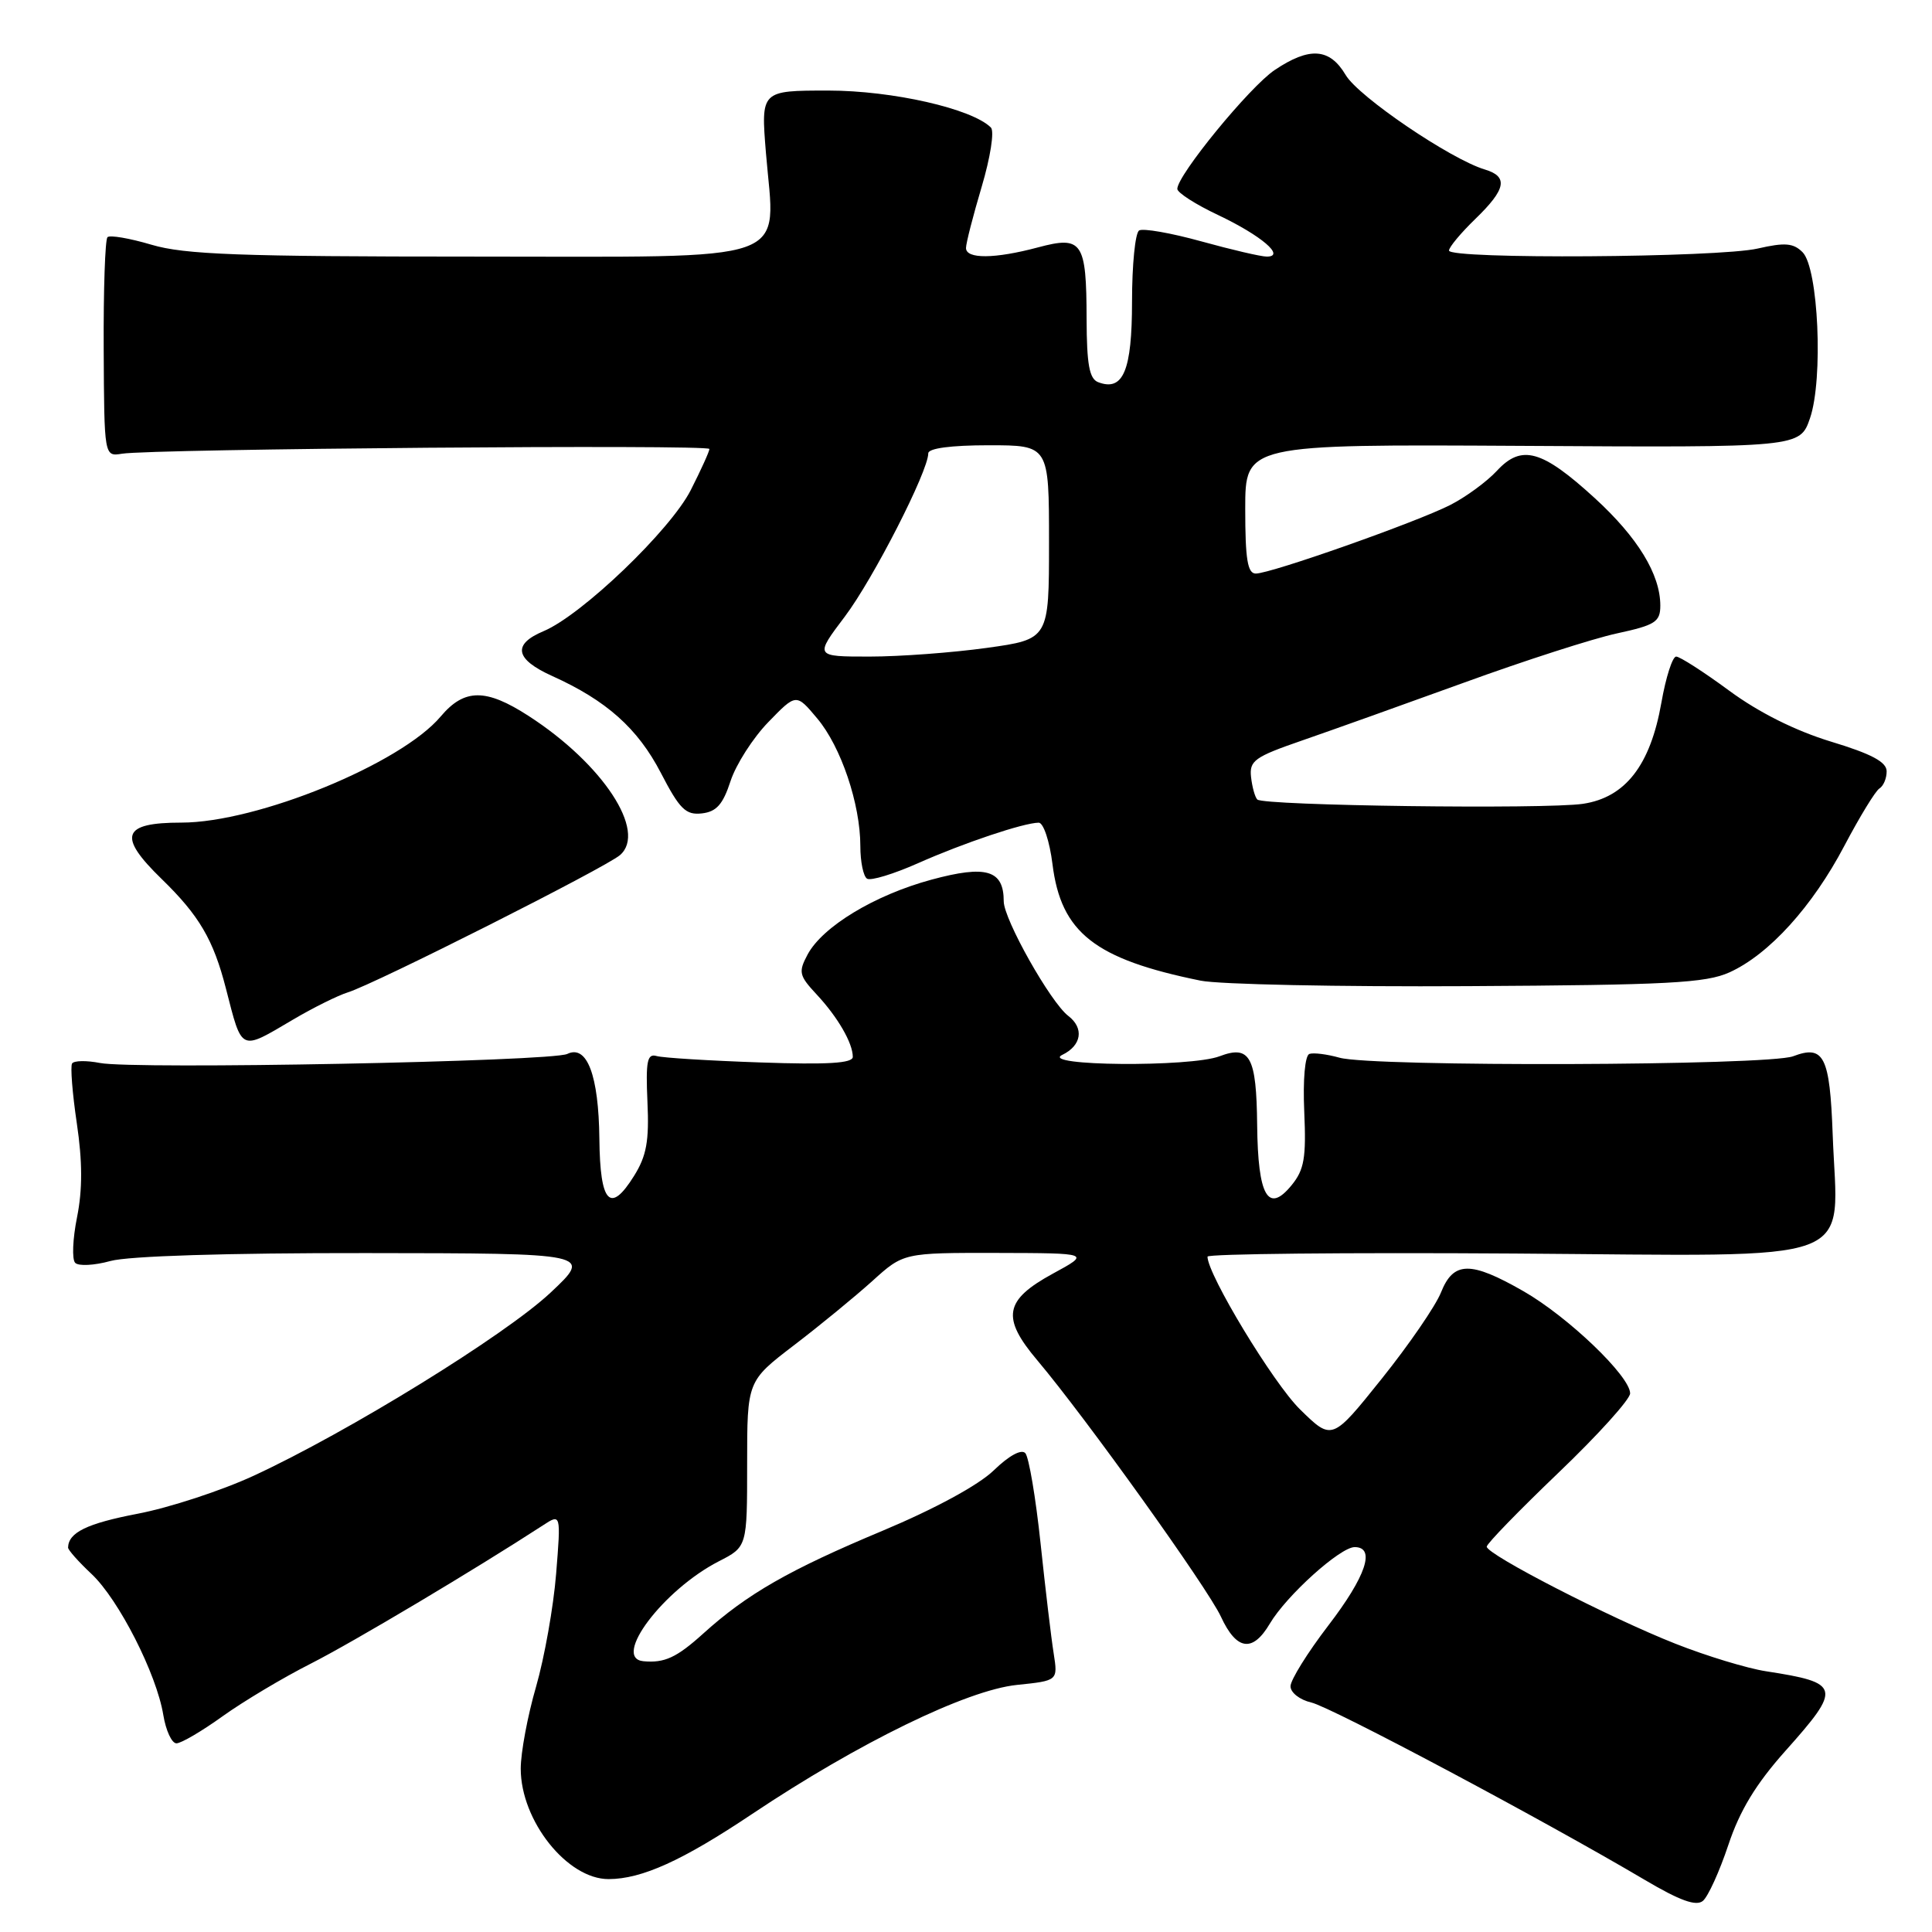 <?xml version="1.0" encoding="UTF-8" standalone="no"?>
<!DOCTYPE svg PUBLIC "-//W3C//DTD SVG 1.1//EN" "http://www.w3.org/Graphics/SVG/1.1/DTD/svg11.dtd" >
<svg xmlns="http://www.w3.org/2000/svg" xmlns:xlink="http://www.w3.org/1999/xlink" version="1.1" viewBox="0 0 256 256">
 <g >
 <path fill="currentColor"
d=" M 229.01 244.48 C 230.53 239.90 232.66 236.40 236.56 232.02 C 244.08 223.60 243.93 222.98 234.00 221.45 C 231.53 221.07 226.12 219.43 222.00 217.80 C 213.35 214.39 197.00 205.98 197.00 204.94 C 197.00 204.55 201.28 200.15 206.50 195.15 C 211.72 190.16 216.00 185.42 216.00 184.63 C 216.00 182.36 207.79 174.49 201.88 171.10 C 194.85 167.07 192.60 167.10 190.94 171.25 C 190.23 173.04 186.69 178.19 183.07 182.71 C 176.50 190.91 176.50 190.91 172.26 186.75 C 168.73 183.30 160.00 168.88 160.00 166.51 C 160.00 166.14 178.32 165.95 200.70 166.10 C 247.44 166.41 243.48 167.89 242.84 150.32 C 242.46 139.95 241.68 138.41 237.60 139.96 C 234.29 141.22 181.85 141.39 177.49 140.15 C 175.85 139.69 174.05 139.46 173.50 139.65 C 172.92 139.85 172.63 143.03 172.82 147.30 C 173.09 153.42 172.82 155.00 171.14 157.05 C 168.03 160.86 166.68 158.50 166.58 149.08 C 166.49 140.00 165.63 138.43 161.60 139.96 C 157.73 141.43 137.69 141.26 140.75 139.78 C 143.32 138.54 143.68 136.24 141.55 134.61 C 139.20 132.81 133.00 121.81 133.00 119.43 C 133.00 115.28 130.70 114.59 123.42 116.56 C 115.89 118.60 109.00 122.77 107.01 126.48 C 105.77 128.80 105.88 129.27 108.20 131.76 C 111.00 134.76 113.00 138.21 113.00 140.04 C 113.00 140.89 109.67 141.09 100.75 140.78 C 94.01 140.55 87.83 140.17 87.00 139.93 C 85.76 139.57 85.55 140.61 85.79 146.00 C 86.03 151.19 85.67 153.17 84.01 155.82 C 80.85 160.89 79.51 159.45 79.42 150.91 C 79.33 142.49 77.79 138.39 75.17 139.65 C 73.08 140.66 17.68 141.73 13.24 140.85 C 11.45 140.50 9.79 140.53 9.55 140.92 C 9.31 141.31 9.59 144.88 10.18 148.85 C 10.93 153.91 10.94 157.63 10.21 161.28 C 9.63 164.15 9.52 166.87 9.96 167.33 C 10.40 167.79 12.50 167.68 14.63 167.09 C 17.01 166.43 30.08 166.02 48.50 166.04 C 78.50 166.07 78.50 166.07 72.94 171.29 C 66.93 176.93 46.10 189.77 33.62 195.54 C 29.36 197.51 22.43 199.78 18.23 200.58 C 11.52 201.87 9.07 203.06 9.02 205.06 C 9.01 205.37 10.41 206.95 12.13 208.56 C 15.74 211.96 20.75 221.80 21.64 227.25 C 21.98 229.31 22.76 231.00 23.38 231.00 C 24.00 231.00 26.75 229.39 29.50 227.41 C 32.25 225.44 37.52 222.29 41.22 220.42 C 46.86 217.55 62.87 208.01 71.92 202.13 C 74.33 200.55 74.33 200.55 73.69 208.53 C 73.34 212.91 72.14 219.65 71.03 223.50 C 69.91 227.35 69.00 232.23 69.00 234.36 C 69.00 241.26 75.17 249.01 80.65 248.99 C 85.05 248.98 90.43 246.54 99.65 240.37 C 113.75 230.94 128.08 223.95 134.75 223.26 C 140.18 222.70 140.18 222.70 139.62 219.10 C 139.30 217.12 138.52 210.55 137.88 204.50 C 137.24 198.45 136.33 193.07 135.86 192.55 C 135.34 191.98 133.69 192.88 131.68 194.83 C 129.66 196.79 123.87 199.93 116.93 202.84 C 104.55 208.02 98.99 211.21 93.20 216.44 C 89.65 219.65 88.05 220.38 85.25 220.12 C 81.05 219.72 87.90 210.65 95.25 206.88 C 99.00 204.96 99.00 204.96 99.00 193.98 C 99.00 183.00 99.00 183.00 105.21 178.25 C 108.63 175.64 113.29 171.81 115.58 169.75 C 119.72 166.00 119.72 166.00 132.11 166.02 C 144.50 166.05 144.50 166.05 139.50 168.77 C 133.07 172.28 132.66 174.58 137.45 180.25 C 143.84 187.82 160.01 210.40 161.78 214.22 C 163.85 218.70 165.98 219.00 168.26 215.14 C 170.45 211.43 177.58 205.00 179.50 205.00 C 182.31 205.00 181.01 208.87 176.00 215.40 C 173.25 218.99 171.00 222.61 171.00 223.44 C 171.00 224.28 172.23 225.24 173.75 225.59 C 176.38 226.19 204.43 241.11 217.95 249.10 C 222.60 251.85 224.75 252.62 225.64 251.88 C 226.33 251.31 227.84 247.98 229.01 244.48 Z  M 38.80 135.12 C 41.49 133.53 44.78 131.90 46.10 131.49 C 49.70 130.37 80.25 114.96 82.16 113.30 C 85.76 110.17 79.88 101.22 70.05 94.87 C 64.38 91.20 61.53 91.22 58.40 94.93 C 53.12 101.21 34.08 109.00 24.03 109.00 C 16.17 109.00 15.55 110.77 21.41 116.46 C 26.40 121.31 28.28 124.52 29.94 131.00 C 32.11 139.43 31.76 139.27 38.80 135.12 Z  M 229.17 128.84 C 234.41 126.46 240.16 120.12 244.40 112.05 C 246.42 108.22 248.50 104.81 249.03 104.48 C 249.57 104.15 250.00 103.12 249.99 102.19 C 249.98 100.96 247.97 99.89 242.62 98.27 C 237.90 96.83 233.07 94.42 229.13 91.52 C 225.75 89.03 222.59 87.00 222.10 87.00 C 221.61 87.00 220.73 89.75 220.14 93.12 C 218.68 101.41 215.37 105.67 209.75 106.51 C 204.74 107.25 167.42 106.76 166.60 105.94 C 166.29 105.63 165.92 104.29 165.77 102.96 C 165.53 100.80 166.24 100.29 172.50 98.13 C 176.35 96.80 186.03 93.34 194.00 90.45 C 201.97 87.55 211.09 84.61 214.25 83.93 C 219.34 82.83 220.00 82.40 220.00 80.24 C 220.00 76.11 217.01 71.21 211.30 65.99 C 204.32 59.61 201.62 58.85 198.36 62.37 C 197.02 63.82 194.23 65.86 192.17 66.91 C 187.70 69.19 168.40 76.00 166.40 76.00 C 165.31 76.00 165.00 74.12 165.00 67.44 C 165.00 58.87 165.00 58.87 201.75 59.08 C 238.50 59.30 238.50 59.30 239.84 55.40 C 241.61 50.21 240.95 35.52 238.85 33.42 C 237.63 32.20 236.51 32.11 232.92 32.93 C 227.70 34.14 192.00 34.37 192.00 33.20 C 192.00 32.75 193.57 30.87 195.50 29.00 C 199.57 25.06 199.88 23.40 196.75 22.46 C 192.23 21.11 180.00 12.81 178.31 9.94 C 176.19 6.36 173.52 6.18 168.90 9.28 C 165.58 11.51 156.00 23.21 156.00 25.03 C 156.00 25.53 158.43 27.09 161.40 28.49 C 167.13 31.21 170.40 34.00 167.85 34.00 C 167.09 34.00 163.18 33.09 159.17 31.98 C 155.16 30.87 151.45 30.22 150.94 30.54 C 150.42 30.86 150.00 35.09 150.00 39.94 C 150.00 49.12 148.83 51.91 145.51 50.64 C 144.34 50.19 144.00 48.29 143.98 42.28 C 143.96 32.02 143.41 31.21 137.54 32.78 C 131.81 34.31 128.00 34.34 128.00 32.86 C 128.00 32.23 128.94 28.57 130.08 24.74 C 131.23 20.87 131.78 17.38 131.30 16.90 C 128.80 14.40 118.25 12.00 109.75 12.00 C 100.82 12.00 100.82 12.00 101.49 20.25 C 102.71 35.16 105.97 34.00 62.71 34.00 C 31.70 34.00 24.47 33.73 20.08 32.43 C 17.18 31.57 14.55 31.12 14.24 31.43 C 13.93 31.74 13.70 38.41 13.74 46.25 C 13.81 60.50 13.81 60.50 16.16 60.12 C 20.12 59.47 94.00 58.87 94.00 59.49 C 94.00 59.81 92.89 62.26 91.53 64.94 C 88.84 70.24 77.10 81.50 72.03 83.63 C 67.86 85.38 68.24 87.35 73.16 89.57 C 80.35 92.81 84.50 96.51 87.56 102.40 C 90.06 107.23 90.87 108.02 93.00 107.78 C 94.93 107.56 95.79 106.60 96.80 103.50 C 97.52 101.30 99.77 97.78 101.80 95.69 C 105.50 91.87 105.50 91.87 108.28 95.19 C 111.44 98.94 114.00 106.54 114.00 112.12 C 114.00 114.19 114.40 116.13 114.89 116.43 C 115.38 116.74 118.42 115.81 121.64 114.38 C 127.67 111.70 135.63 109.03 137.63 109.01 C 138.26 109.00 139.08 111.46 139.46 114.51 C 140.59 123.58 145.06 127.09 159.08 129.94 C 161.51 130.44 177.45 130.77 194.50 130.67 C 221.03 130.52 226.03 130.26 229.17 128.84 Z  M 111.95 81.69 C 115.70 76.72 123.00 62.44 123.00 60.07 C 123.00 59.40 126.01 59.00 131.00 59.00 C 139.00 59.00 139.00 59.00 139.00 71.85 C 139.00 84.70 139.00 84.70 130.75 85.85 C 126.21 86.48 119.22 87.00 115.22 87.00 C 107.94 87.00 107.94 87.00 111.95 81.69 Z "/>
</g>
</svg>